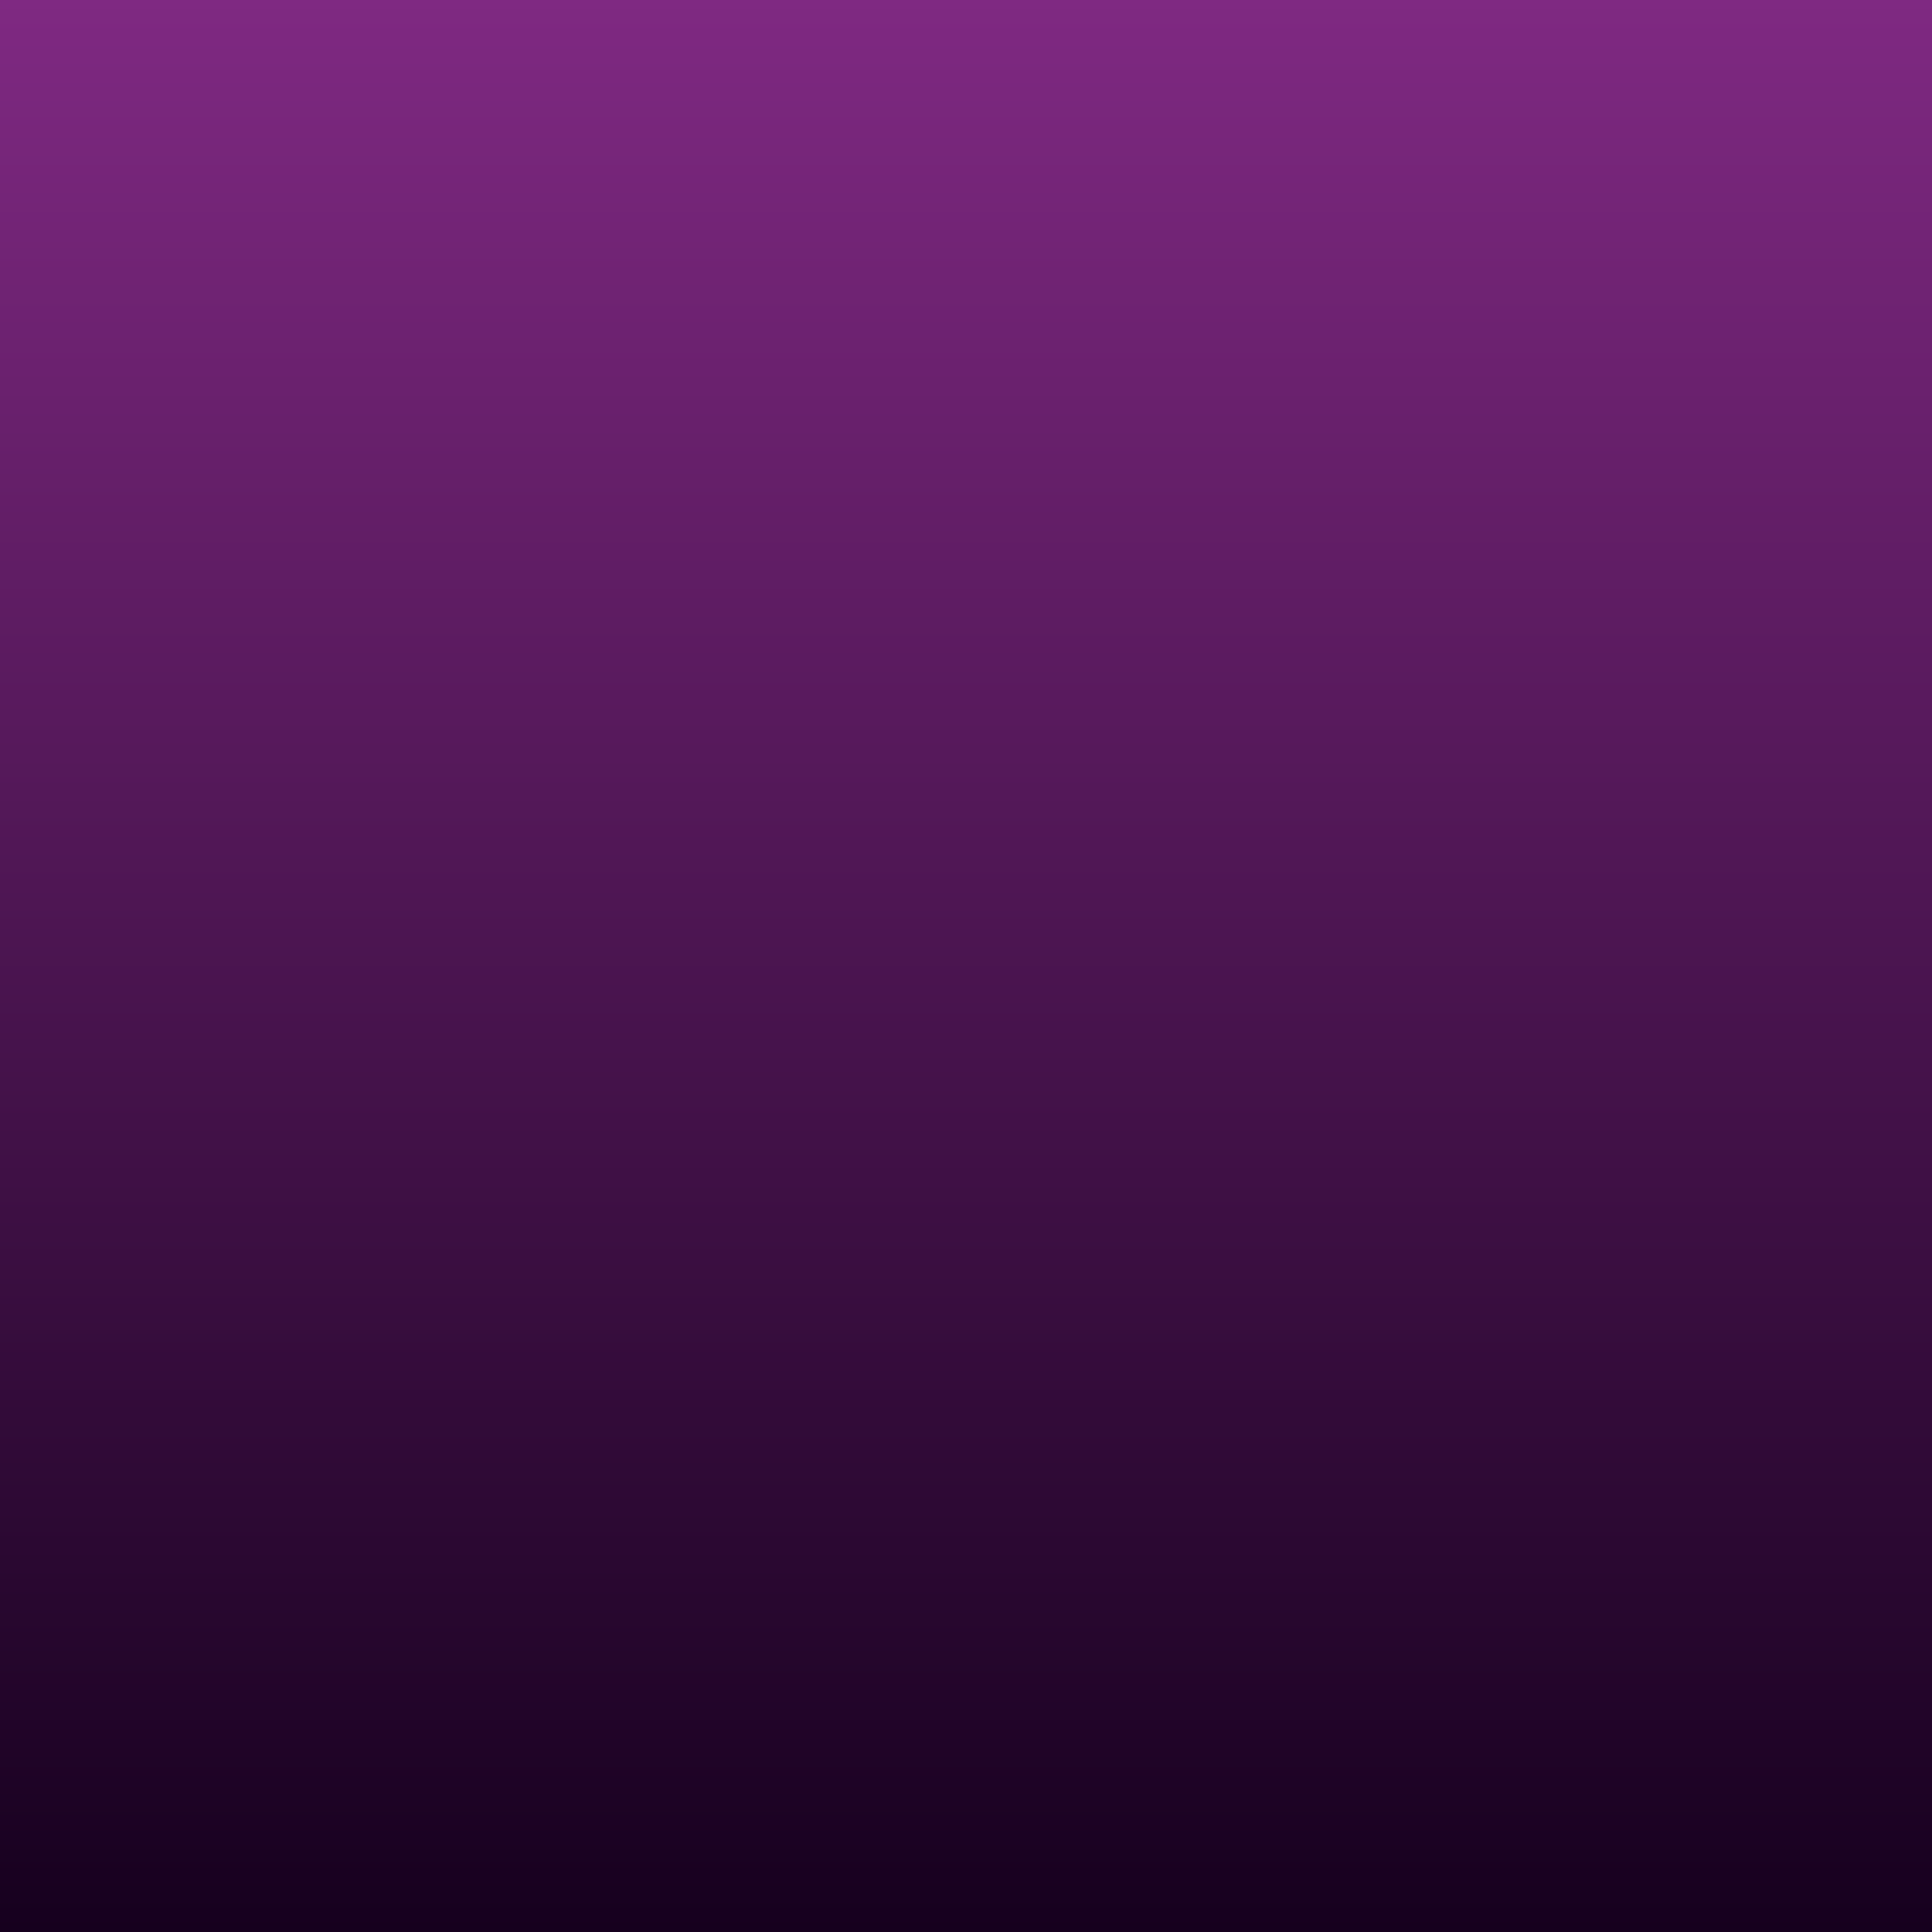 <?xml version="1.0" encoding="UTF-8" standalone="no"?>
<svg
   width="456"
   height="456"
   viewBox="0 0 456 456"
   version="1.1"
   id="svg267"
   sodipodi:docname="appicon.svg"
   inkscape:version="1.2.2 (732a01da63, 2022-12-09)"
   xmlns:inkscape="http://www.inkscape.org/namespaces/inkscape"
   xmlns:sodipodi="http://sodipodi.sourceforge.net/DTD/sodipodi-0.dtd"
   xmlns:xlink="http://www.w3.org/1999/xlink"
   xmlns="http://www.w3.org/2000/svg"
   xmlns:svg="http://www.w3.org/2000/svg">
  <defs
     id="defs271">
    <linearGradient
       inkscape:collect="always"
       id="linearGradient1038">
      <stop
         style="stop-color:#16001e;stop-opacity:1;"
         offset="0"
         id="stop1034" />
      <stop
         style="stop-color:#7f2982;stop-opacity:1;"
         offset="1"
         id="stop1036" />
    </linearGradient>
    <linearGradient
       inkscape:collect="always"
       xlink:href="#linearGradient1038"
       id="linearGradient1044"
       x1="0"
       y1="228"
       x2="456"
       y2="228"
       gradientUnits="userSpaceOnUse" />
    <linearGradient
       inkscape:collect="always"
       xlink:href="#linearGradient1038"
       id="linearGradient2498"
       gradientUnits="userSpaceOnUse"
       x1="0"
       y1="228"
       x2="456"
       y2="228" />
    <linearGradient
       inkscape:collect="always"
       xlink:href="#linearGradient1038"
       id="linearGradient2500"
       gradientUnits="userSpaceOnUse"
       x1="0"
       y1="228"
       x2="456"
       y2="228" />
  </defs>
  <sodipodi:namedview
     id="namedview269"
     pagecolor="#ffffff"
     bordercolor="#000000"
     borderopacity="0.25"
     inkscape:showpageshadow="2"
     inkscape:pageopacity="0.0"
     inkscape:pagecheckerboard="0"
     inkscape:deskcolor="#d1d1d1"
     showgrid="false"
     inkscape:zoom="2.1973684"
     inkscape:cx="188.86228"
     inkscape:cy="228"
     inkscape:window-width="2560"
     inkscape:window-height="1369"
     inkscape:window-x="1912"
     inkscape:window-y="-8"
     inkscape:window-maximized="1"
     inkscape:current-layer="svg267" />
  <g
     id="g449"
     style="fill:url(#linearGradient1044);fill-opacity:1"
     transform="rotate(-90,228,228)">
    <g
       id="g445"
       style="fill:url(#linearGradient2500);fill-opacity:1">
      <rect
         x="0"
         y="0"
         width="456"
         height="456"
         fill="#512BD4"
         id="rect265"
         style="fill:url(#linearGradient2498);fill-opacity:1" />
    </g>
  </g>
</svg>
